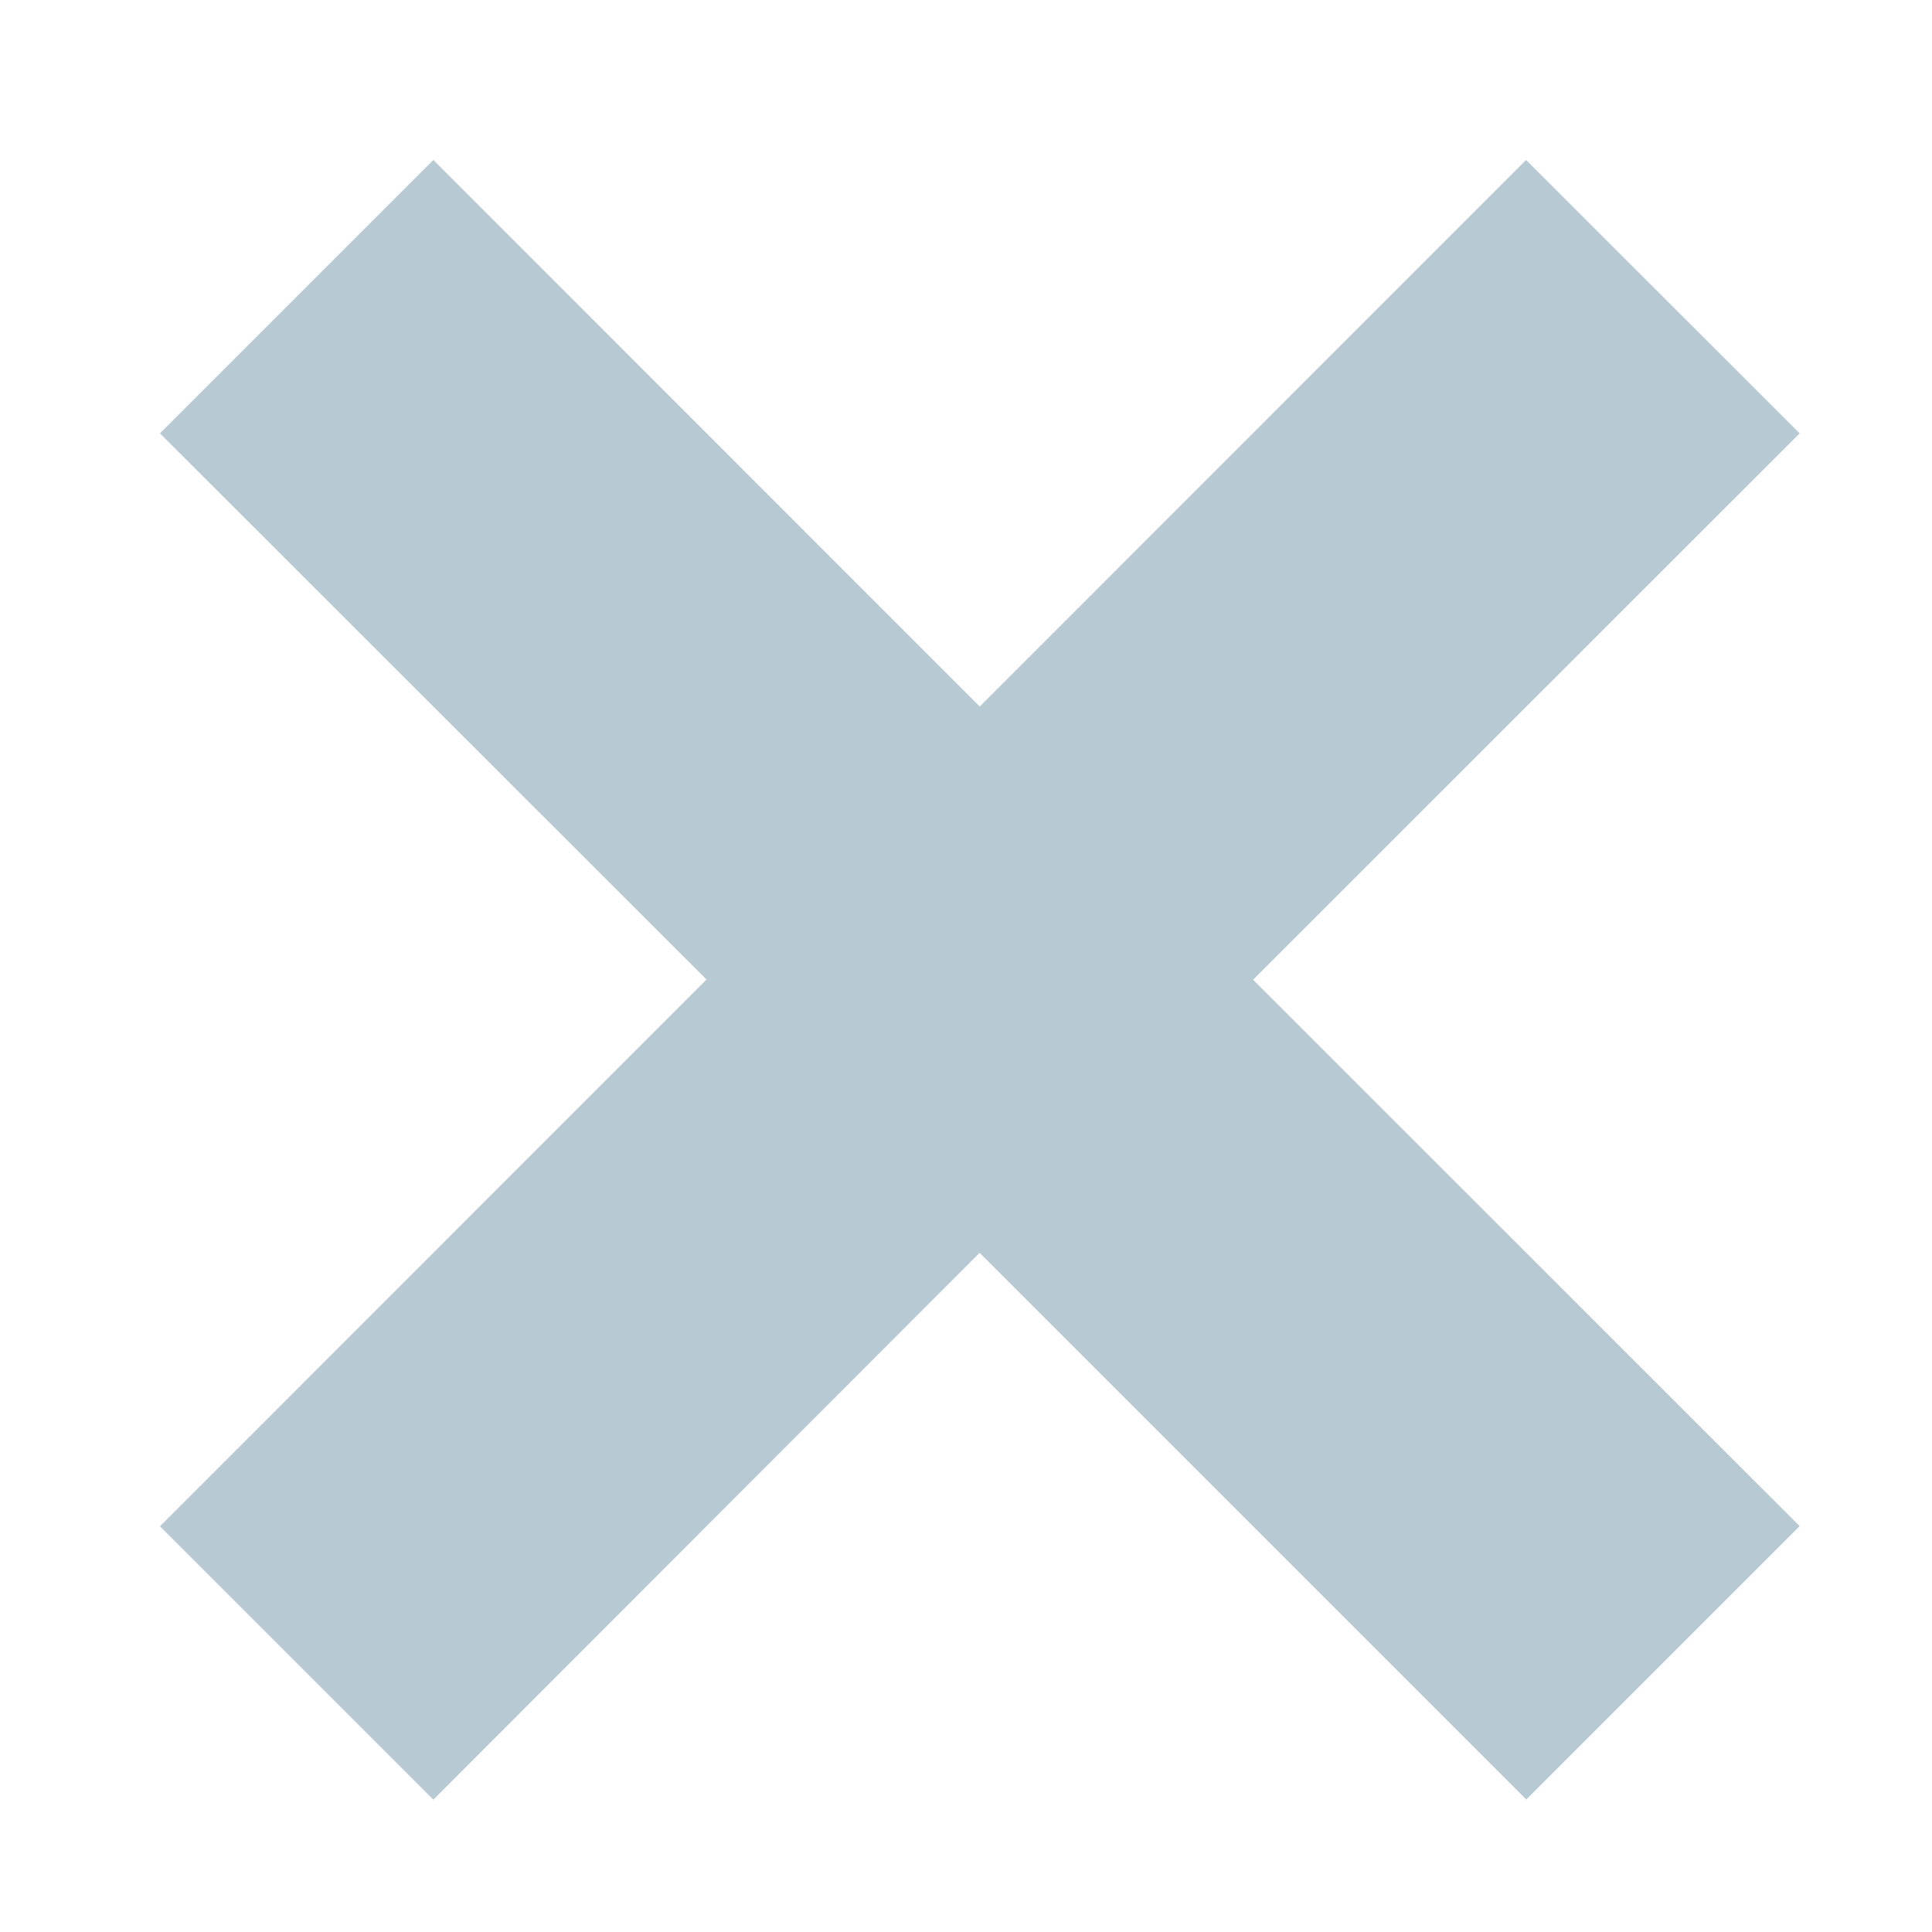 <svg xmlns="http://www.w3.org/2000/svg" width="10" height="10" viewBox="0 0 10 10">
    <path fill="#B7C9D3" fill-rule="evenodd" d="M5.071 6.485L7.9 9.314l1.415-1.415-2.829-2.828 2.829-2.828L7.899.828 5.071 3.657 2.243.828.828 2.243 3.657 5.07.828 7.9l1.415 1.415L5.07 6.485z"/>
</svg>
